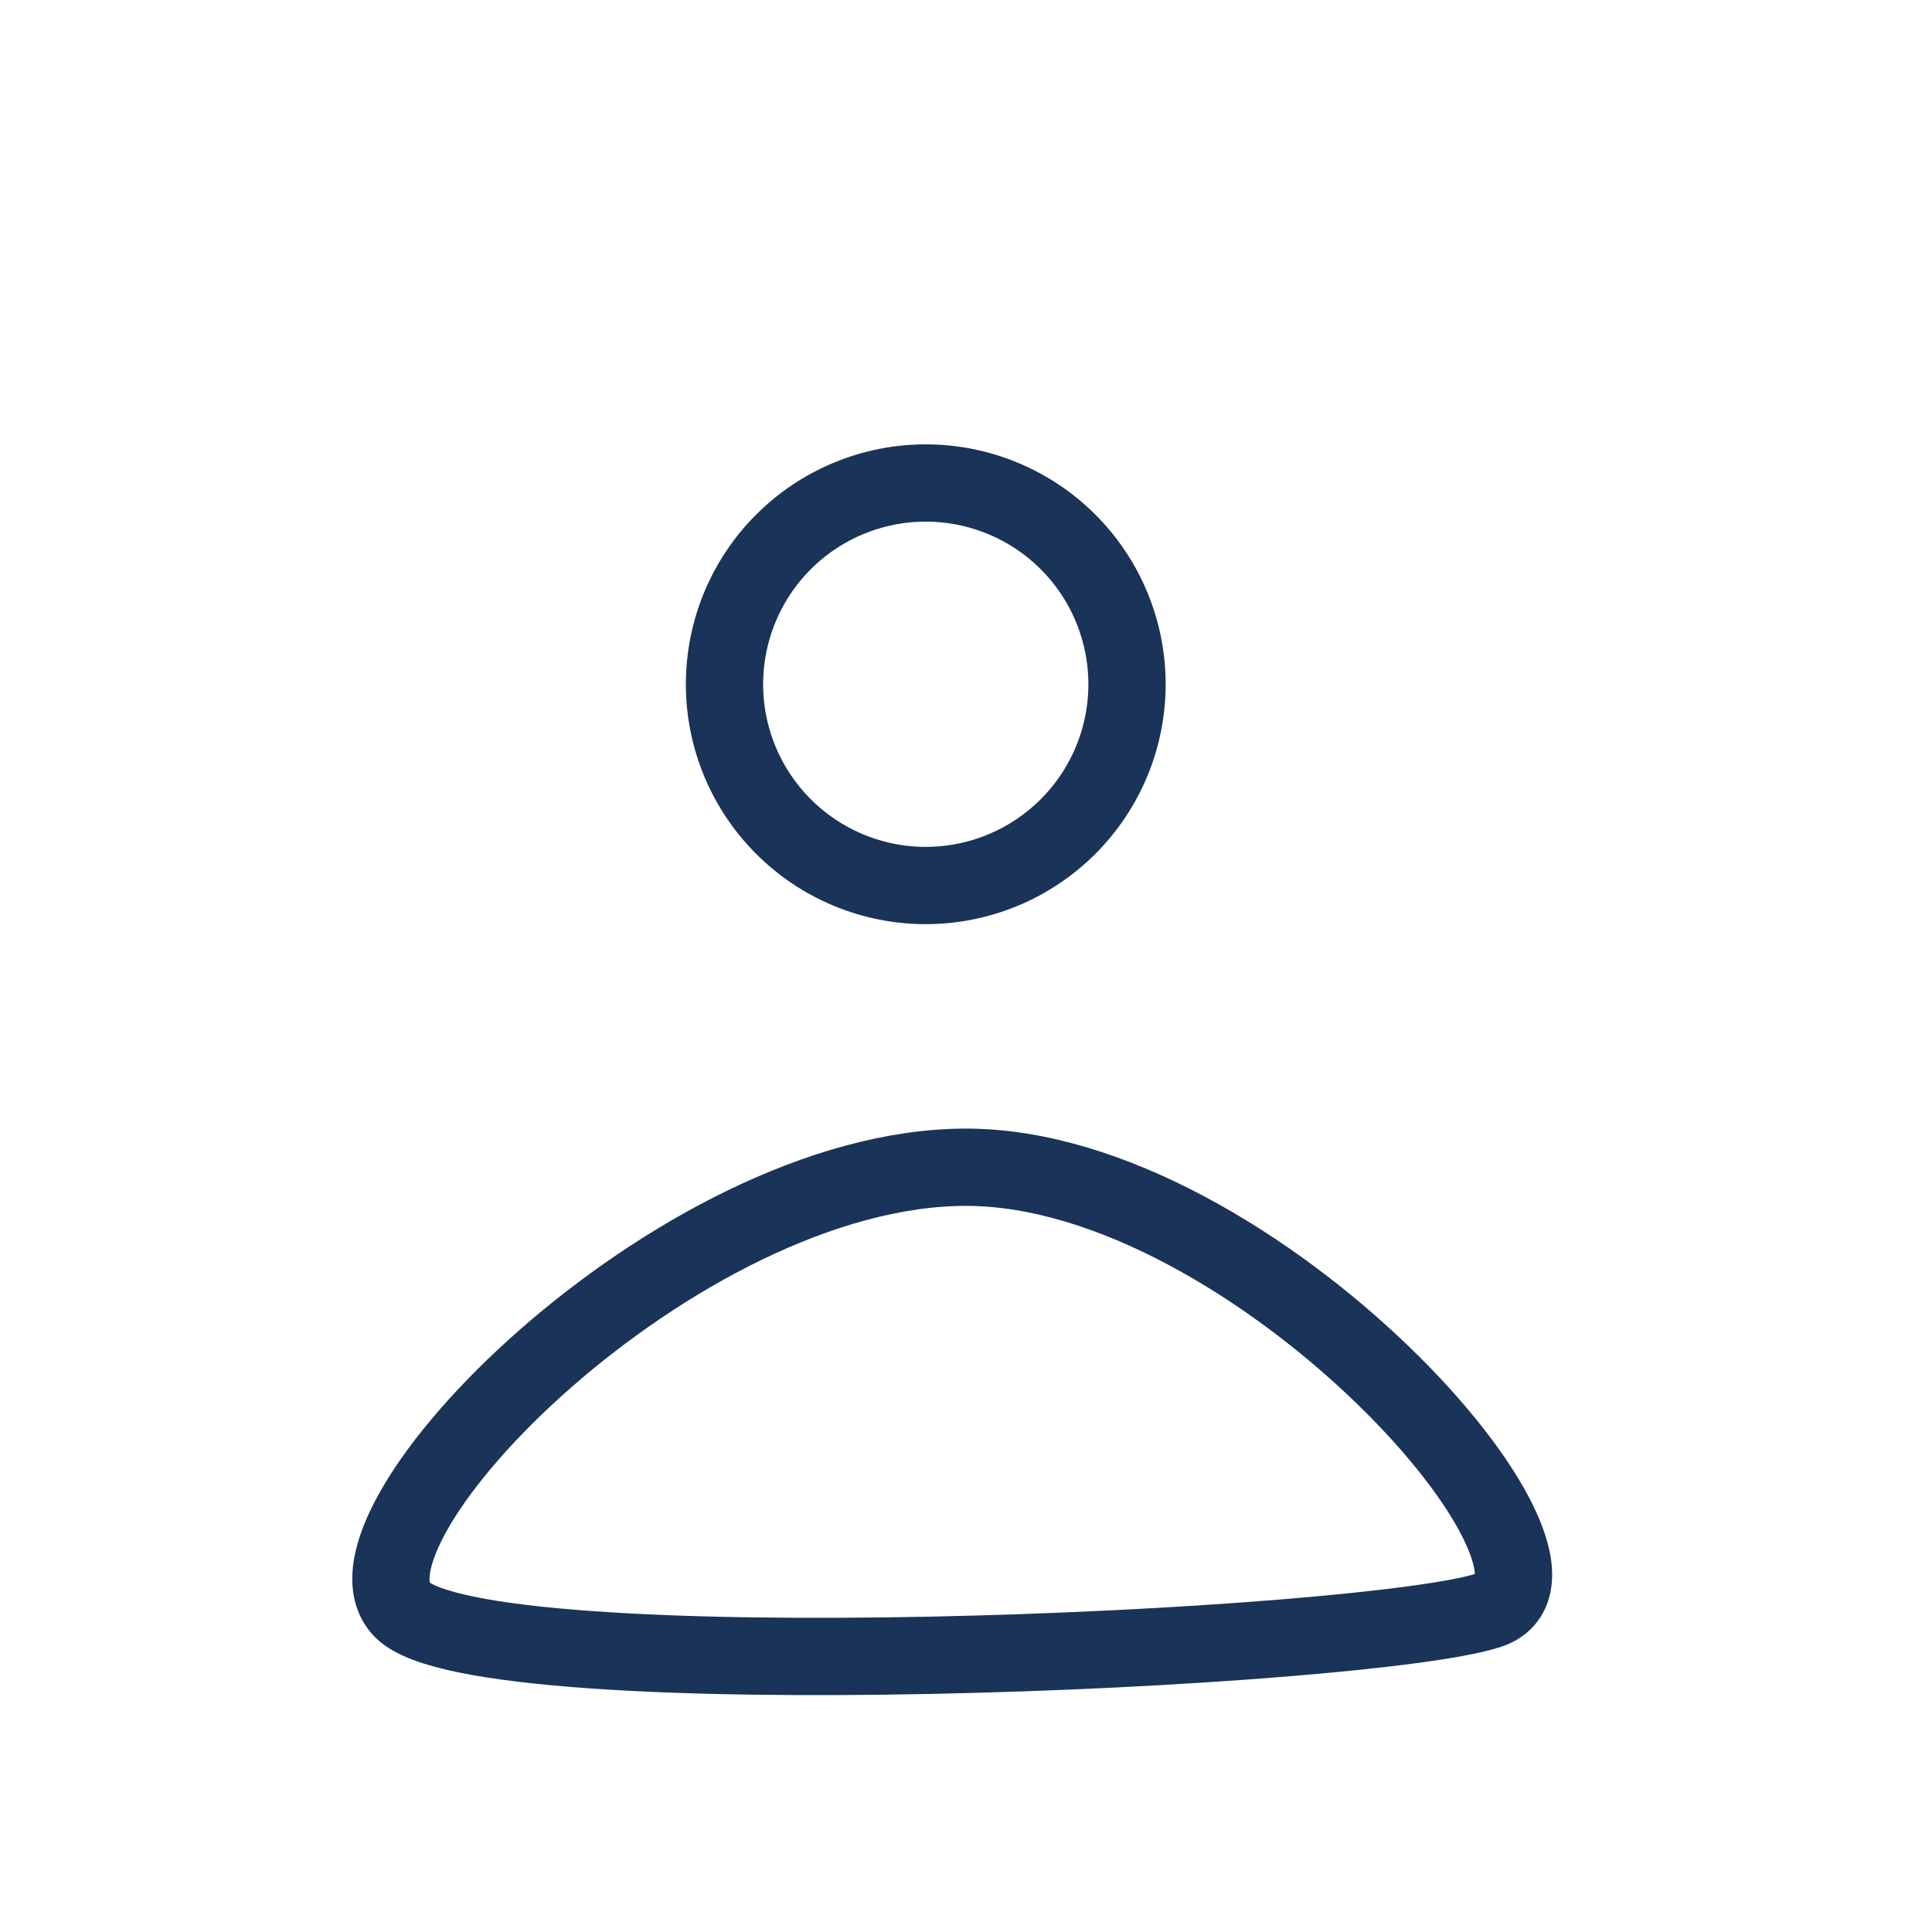 <svg width="50" height="50" viewBox="0 0 50 50" fill="none" xmlns="http://www.w3.org/2000/svg">
<path d="M29.167 17.708C29.167 19.09 28.618 20.414 27.641 21.391C26.664 22.368 25.34 22.917 23.958 22.917C22.577 22.917 21.252 22.368 20.276 21.391C19.299 20.414 18.75 19.09 18.75 17.708C18.75 16.327 19.299 15.002 20.276 14.025C21.252 13.049 22.577 12.5 23.958 12.5C25.34 12.5 26.664 13.049 27.641 14.025C28.618 15.002 29.167 16.327 29.167 17.708Z" stroke="#1A3358" stroke-width="2"/>
<path d="M38.542 41.667C35.417 42.708 12.5 43.75 10.417 41.667C8.333 39.583 17.521 30.208 25 30.208C32.479 30.208 41.667 40.625 38.542 41.667Z" stroke="#1A3358" stroke-width="2" stroke-linecap="round" stroke-linejoin="round"/>
</svg>
